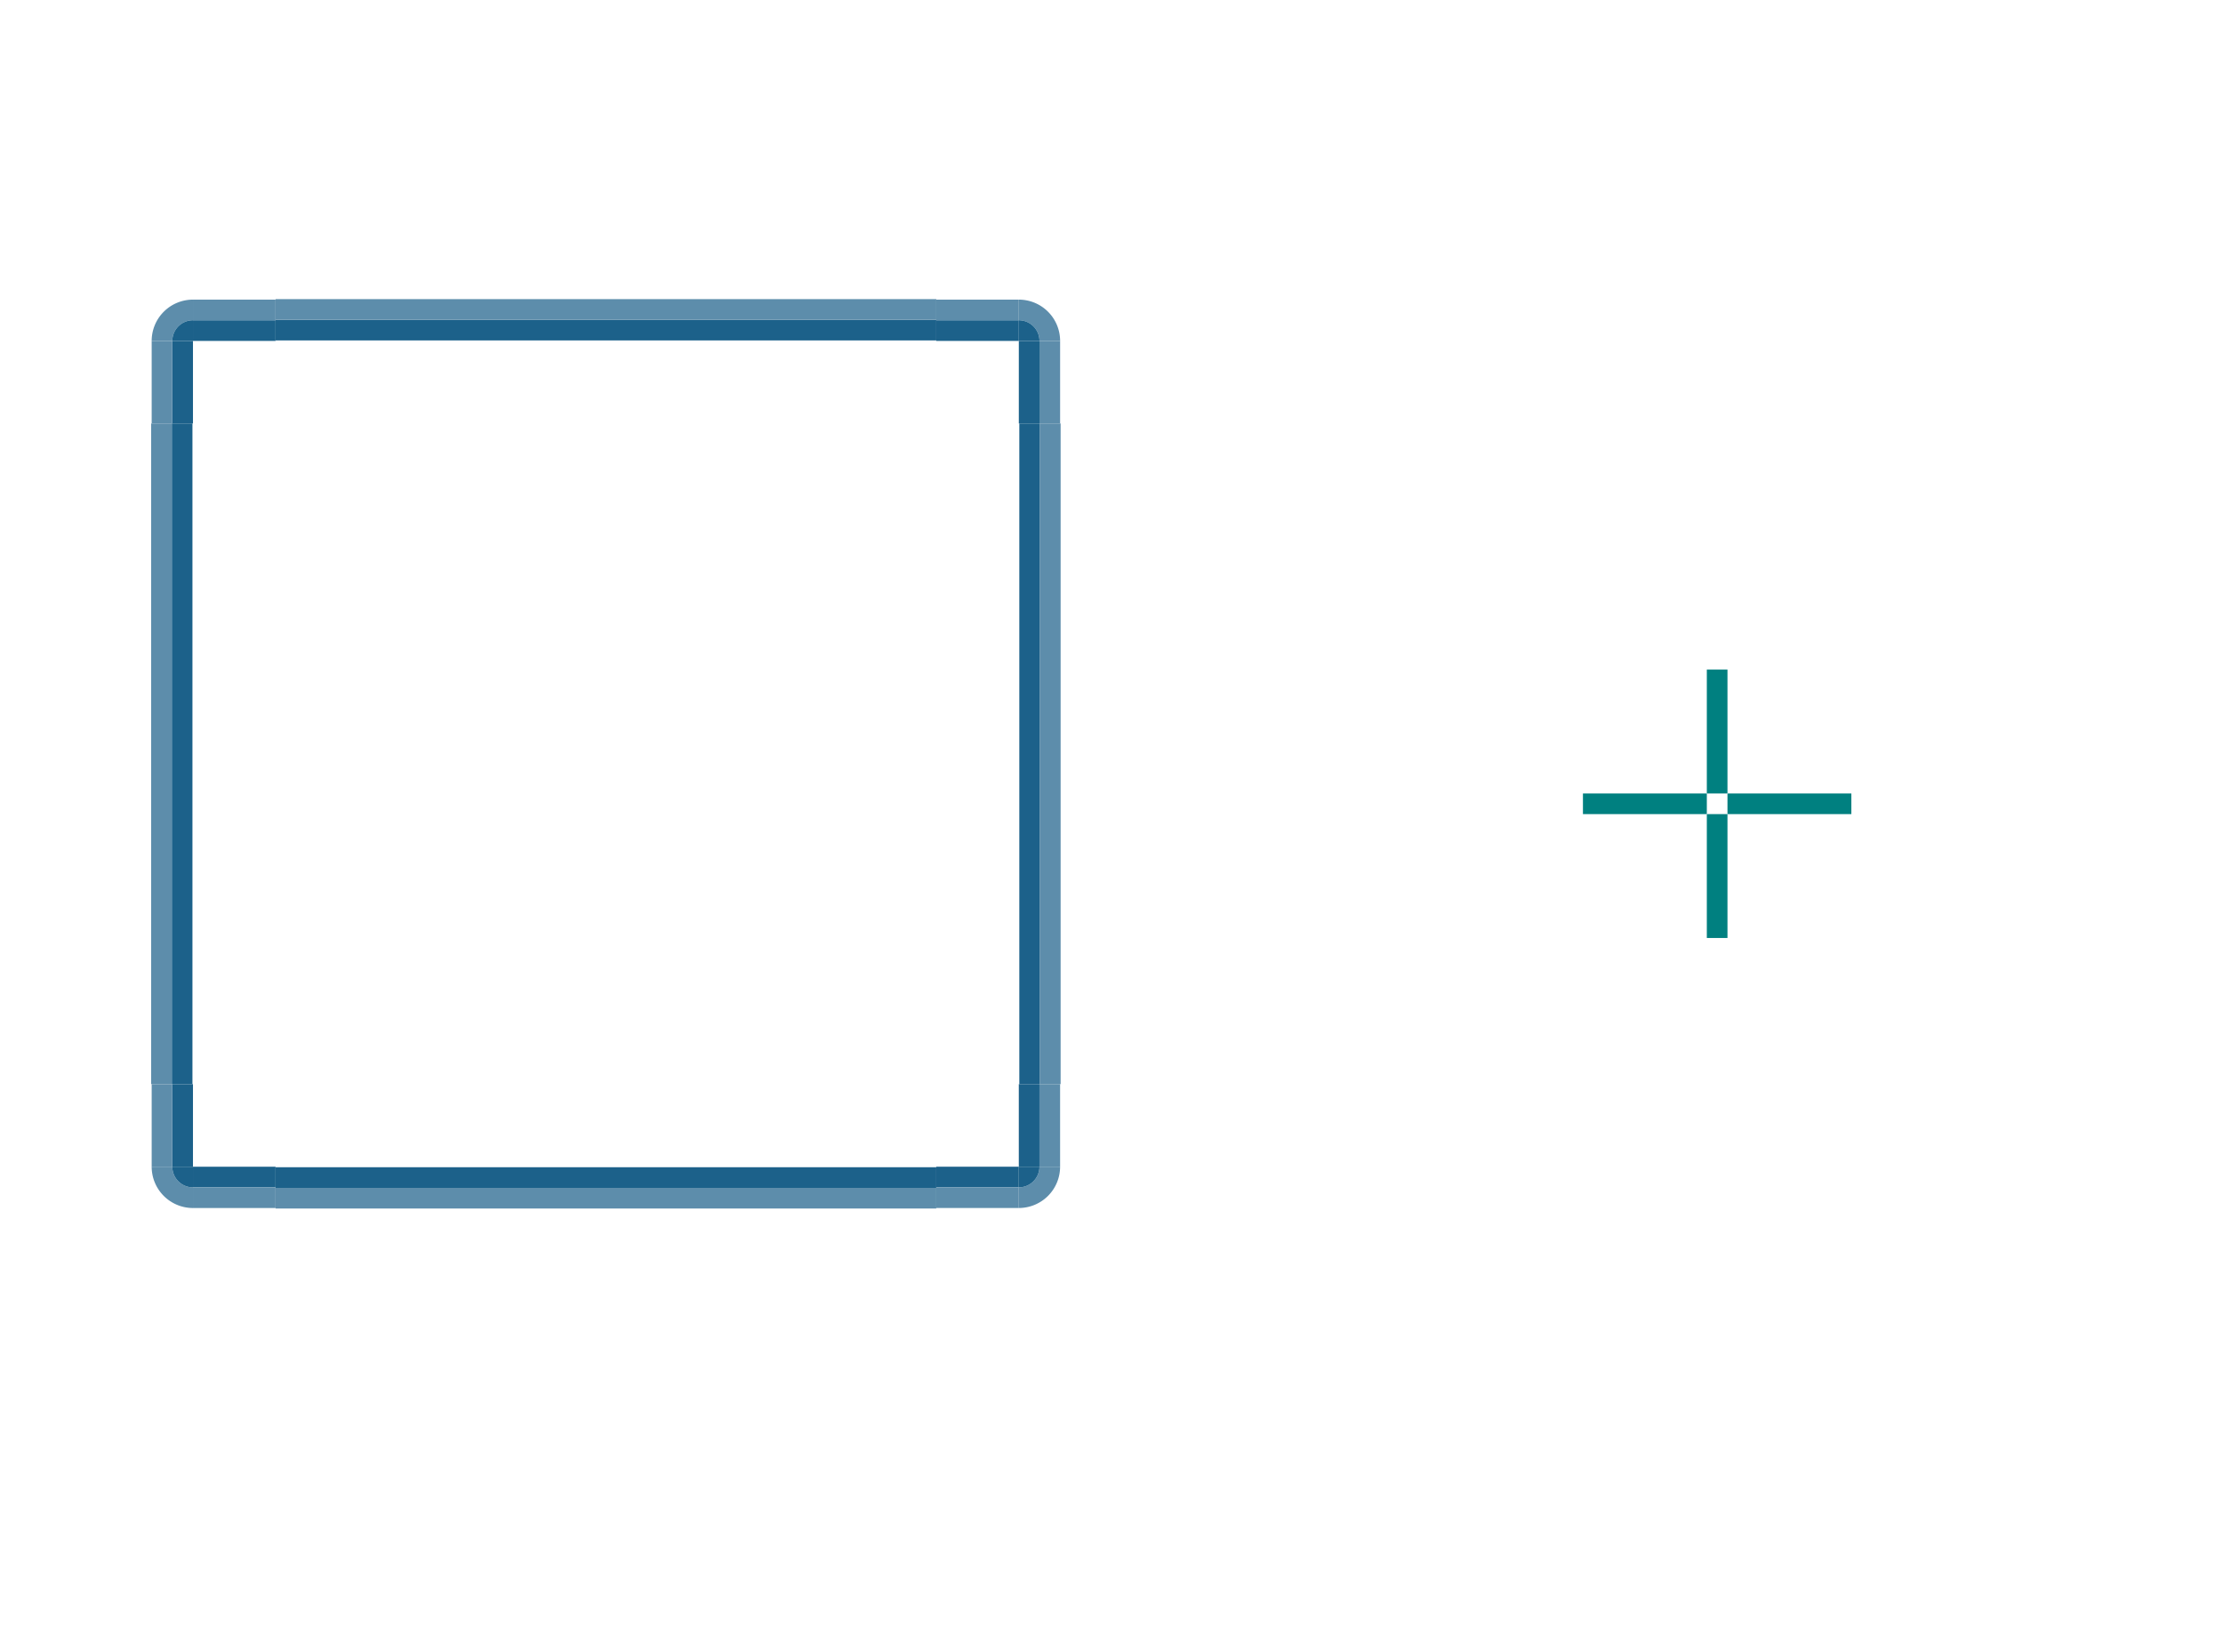 <?xml version="1.0" encoding="UTF-8" standalone="no"?>
<!-- Created with Inkscape (http://www.inkscape.org/) -->

<svg
   xmlns:dc="http://purl.org/dc/elements/1.1/"
   xmlns:cc="http://creativecommons.org/ns#"
   xmlns:rdf="http://www.w3.org/1999/02/22-rdf-syntax-ns#"
   xmlns:svg="http://www.w3.org/2000/svg"
   xmlns="http://www.w3.org/2000/svg"
   xmlns:sodipodi="http://sodipodi.sourceforge.net/DTD/sodipodi-0.dtd"
   xmlns:inkscape="http://www.inkscape.org/namespaces/inkscape"
   width="107.667"
   height="80"
   viewBox="0 0 107.667 80"
   version="1.1"
   id="svg916"
   inkscape:version="0.92.5 (2060ec1f9f, 2020-04-08)"
   sodipodi:docname="frame.svg">
  <defs
     id="defs910" />
  <sodipodi:namedview
     id="base"
     pagecolor="#ffffff"
     bordercolor="#666666"
     borderopacity="1.0"
     inkscape:pageopacity="0.0"
     inkscape:pageshadow="2"
     inkscape:zoom="45.254836"
     inkscape:cx="46.407767"
     inkscape:cy="22.755229"
     inkscape:document-units="px"
     inkscape:current-layer="layer1"
     showgrid="false"
     units="px"
     inkscape:pagecheckerboard="true"
     inkscape:showpageshadow="false"
     fit-margin-top="20"
     fit-margin-left="20"
     fit-margin-right="20"
     fit-margin-bottom="20"
     inkscape:snap-bbox="true"
     inkscape:bbox-paths="true"
     inkscape:bbox-nodes="true"
     inkscape:snap-bbox-edge-midpoints="true" />
  <g
     inkscape:label="Layer 1"
     inkscape:groupmode="layer"
     id="layer1"
     transform="translate(-181.071,-222.591)">
    <rect
       y="255.024"
       x="263.738"
       height="6"
       width="1"
       id="plain-hint-top-margin"
       style="opacity:1;fill:#008080;fill-opacity:1;fill-rule:evenodd;stroke:none;stroke-width:1;stroke-linecap:square;stroke-linejoin:miter;stroke-miterlimit:4;stroke-dasharray:none;stroke-opacity:1;paint-order:normal" />
    <rect
       style="opacity:1;fill:#008080;fill-opacity:1;fill-rule:evenodd;stroke:none;stroke-width:1;stroke-linecap:square;stroke-linejoin:miter;stroke-miterlimit:4;stroke-dasharray:none;stroke-opacity:1;paint-order:normal"
       id="plain-hint-bottom-margin"
       width="1"
       height="6"
       x="263.738"
       y="262.024" />
    <rect
       y="261.024"
       x="264.738"
       height="1"
       width="6"
       id="plain-hint-right-margin"
       style="opacity:1;fill:#008080;fill-opacity:1;fill-rule:evenodd;stroke:none;stroke-width:1;stroke-linecap:square;stroke-linejoin:miter;stroke-miterlimit:4;stroke-dasharray:none;stroke-opacity:1;paint-order:normal" />
    <rect
       style="opacity:1;fill:#008080;fill-opacity:1;fill-rule:evenodd;stroke:none;stroke-width:1;stroke-linecap:square;stroke-linejoin:miter;stroke-miterlimit:4;stroke-dasharray:none;stroke-opacity:1;paint-order:normal"
       id="plain-hint-left-margin"
       width="6"
       height="1"
       x="257.738"
       y="261.024" />
    <rect
       style="opacity:1;fill:none;fill-opacity:1;stroke:none;stroke-width:3;stroke-miterlimit:4;stroke-dasharray:none;stroke-opacity:1"
       id="plain-center"
       width="32"
       height="32"
       x="194.416"
       y="243.104" />
    <g
       transform="translate(139.89,-832.307)"
       id="plain-bottom">
      <g
         id="g933"
         transform="matrix(1,0,0,0.75,-567.472,144.039)"
         style="stroke-width:1.155">
        <rect
           style="opacity:1;fill:none;fill-opacity:1;stroke:none;stroke-width:3.464;stroke-miterlimit:4;stroke-dasharray:none;stroke-opacity:1"
           id="rect2239"
           width="32"
           height="4"
           x="622"
           y="-1288.52"
           transform="scale(1,-1)" />
        <rect
           transform="scale(1,-1)"
           y="-1288.52"
           x="622"
           height="1"
           width="32"
           id="rect2241"
           style="opacity:1;fill:none;fill-opacity:1;stroke:none;stroke-width:3.464;stroke-miterlimit:4;stroke-dasharray:none;stroke-opacity:1" />
      </g>
      <g
         style="stroke-width:2"
         transform="matrix(1,0,0,0.25,-567.472,789.305)"
         id="g905">
        <rect
           transform="scale(1,-1)"
           y="-1288.52"
           x="622"
           height="4"
           width="32"
           id="rect901"
           style="opacity:1;fill:none;fill-opacity:1;stroke:none;stroke-width:6;stroke-miterlimit:4;stroke-dasharray:none;stroke-opacity:1" />
        <rect
           style="opacity:1;fill:none;fill-opacity:1;stroke:none;stroke-width:6;stroke-miterlimit:4;stroke-dasharray:none;stroke-opacity:1"
           id="rect903"
           width="32"
           height="1"
           x="622"
           y="-1288.52"
           transform="scale(1,-1)" />
      </g>
      <g
         id="g911"
         transform="matrix(1,0,0,0.25,-567.472,790.305)"
         style="stroke-width:2">
        <rect
           style="opacity:1;fill:#1c618a;fill-opacity:1;stroke:none;stroke-width:6;stroke-miterlimit:4;stroke-dasharray:none;stroke-opacity:1"
           id="rect907"
           width="32"
           height="4"
           x="622"
           y="-1288.52"
           transform="scale(1,-1)" />
        <rect
           transform="scale(1,-1)"
           y="-1288.52"
           x="622"
           height="1"
           width="32"
           id="rect909"
           style="opacity:1;fill:none;fill-opacity:1;stroke:none;stroke-width:6;stroke-miterlimit:4;stroke-dasharray:none;stroke-opacity:1" />
      </g>
      <g
         style="stroke-width:2"
         transform="matrix(1,0,0,0.25,-567.472,791.305)"
         id="g917">
        <rect
           transform="scale(1,-1)"
           y="-1288.52"
           x="622"
           height="4"
           width="32"
           id="rect913"
           style="opacity:1;fill:#5d8dab;fill-opacity:1;stroke:none;stroke-width:6;stroke-miterlimit:4;stroke-dasharray:none;stroke-opacity:1" />
        <rect
           style="opacity:1;fill:none;fill-opacity:1;stroke:none;stroke-width:6;stroke-miterlimit:4;stroke-dasharray:none;stroke-opacity:1"
           id="rect915"
           width="32"
           height="1"
           x="622"
           y="-1288.52"
           transform="scale(1,-1)" />
      </g>
    </g>
    <g
       id="plain-top"
       transform="matrix(1,0,0,-1,139.89,1350.515)">
      <g
         style="stroke-width:1.155"
         transform="matrix(1,0,0,0.75,-567.472,144.039)"
         id="g1658">
        <rect
           transform="scale(1,-1)"
           y="-1288.52"
           x="622"
           height="4"
           width="32"
           id="rect1654"
           style="opacity:1;fill:none;fill-opacity:1;stroke:none;stroke-width:3.464;stroke-miterlimit:4;stroke-dasharray:none;stroke-opacity:1" />
        <rect
           style="opacity:1;fill:none;fill-opacity:1;stroke:none;stroke-width:3.464;stroke-miterlimit:4;stroke-dasharray:none;stroke-opacity:1"
           id="rect1656"
           width="32"
           height="1"
           x="622"
           y="-1288.52"
           transform="scale(1,-1)" />
      </g>
      <g
         id="g1664"
         transform="matrix(1,0,0,0.25,-567.472,789.305)"
         style="stroke-width:2">
        <rect
           style="opacity:1;fill:none;fill-opacity:1;stroke:none;stroke-width:6;stroke-miterlimit:4;stroke-dasharray:none;stroke-opacity:1"
           id="rect1660"
           width="32"
           height="4"
           x="622"
           y="-1288.52"
           transform="scale(1,-1)" />
        <rect
           transform="scale(1,-1)"
           y="-1288.52"
           x="622"
           height="1"
           width="32"
           id="rect1662"
           style="opacity:1;fill:none;fill-opacity:1;stroke:none;stroke-width:6;stroke-miterlimit:4;stroke-dasharray:none;stroke-opacity:1" />
      </g>
      <g
         style="stroke-width:2"
         transform="matrix(1,0,0,0.25,-567.472,790.305)"
         id="g1670">
        <rect
           transform="scale(1,-1)"
           y="-1288.52"
           x="622"
           height="4"
           width="32"
           id="rect1666"
           style="opacity:1;fill:#1c618a;fill-opacity:1;stroke:none;stroke-width:6;stroke-miterlimit:4;stroke-dasharray:none;stroke-opacity:1" />
        <rect
           style="opacity:1;fill:none;fill-opacity:1;stroke:none;stroke-width:6;stroke-miterlimit:4;stroke-dasharray:none;stroke-opacity:1"
           id="rect1668"
           width="32"
           height="1"
           x="622"
           y="-1288.52"
           transform="scale(1,-1)" />
      </g>
      <g
         id="g1676"
         transform="matrix(1,0,0,0.25,-567.472,791.305)"
         style="stroke-width:2">
        <rect
           style="opacity:1;fill:#5d8dab;fill-opacity:1;stroke:none;stroke-width:6;stroke-miterlimit:4;stroke-dasharray:none;stroke-opacity:1"
           id="rect1672"
           width="32"
           height="4"
           x="622"
           y="-1288.52"
           transform="scale(1,-1)" />
        <rect
           transform="scale(1,-1)"
           y="-1288.52"
           x="622"
           height="1"
           width="32"
           id="rect1674"
           style="opacity:1;fill:none;fill-opacity:1;stroke:none;stroke-width:6;stroke-miterlimit:4;stroke-dasharray:none;stroke-opacity:1" />
      </g>
    </g>
    <g
       id="plain-topleft"
       transform="translate(140.89,-821.307)">
      <rect
         style="opacity:1;fill:none;fill-opacity:1;stroke:none;stroke-width:3;stroke-linecap:round;stroke-miterlimit:4;stroke-dasharray:none;stroke-opacity:1"
         id="rect1690"
         width="3"
         height="3"
         x="50.527"
         y="1061.411" />
      <path
         style="opacity:1;fill:#5d8dab;fill-opacity:1;stroke:none;stroke-width:3;stroke-linecap:round;stroke-miterlimit:4;stroke-dasharray:none;stroke-opacity:1"
         d="m 49.527,1058.411 a 2,2 0 0 0 -2,2 h 1 a 1,1 0 0 1 1,-1 z"
         id="path1692"
         inkscape:connector-curvature="0" />
      <path
         style="opacity:1;fill:#1c618a;fill-opacity:1;stroke:none;stroke-width:3;stroke-linecap:round;stroke-miterlimit:4;stroke-dasharray:none;stroke-opacity:1"
         id="path1696"
         sodipodi:type="arc"
         sodipodi:cx="-49.526608"
         sodipodi:cy="-1060.4109"
         sodipodi:rx="1.0000015"
         sodipodi:ry="1.0000161"
         sodipodi:start="0"
         sodipodi:end="1.5707963"
         d="m -48.527,-1060.411 a 1,1 0 0 1 -1,1 l -1e-6,-1 z"
         transform="scale(-1)" />
      <rect
         y="1060.411"
         x="49.527"
         height="1"
         width="4"
         id="rect1699"
         style="opacity:1;fill:none;fill-opacity:1;stroke:none;stroke-width:3;stroke-linecap:round;stroke-miterlimit:4;stroke-dasharray:none;stroke-opacity:1" />
      <rect
         style="opacity:1;fill:#1c618a;fill-opacity:1;stroke:none;stroke-width:3;stroke-linecap:round;stroke-miterlimit:4;stroke-dasharray:none;stroke-opacity:1"
         id="rect1701"
         width="4"
         height="1"
         x="49.527"
         y="1059.411" />
      <rect
         y="1058.411"
         x="49.527"
         height="1"
         width="4"
         id="rect1703"
         style="opacity:1;fill:#5d8dab;fill-opacity:1;stroke:none;stroke-width:3;stroke-linecap:round;stroke-miterlimit:4;stroke-dasharray:none;stroke-opacity:1" />
      <rect
         y="-49.527"
         x="1060.411"
         height="1"
         width="4"
         id="rect1705"
         style="opacity:1;fill:#1c618a;fill-opacity:1;stroke:none;stroke-width:3;stroke-linecap:round;stroke-miterlimit:4;stroke-dasharray:none;stroke-opacity:1"
         transform="rotate(90)" />
      <rect
         transform="rotate(90)"
         style="opacity:1;fill:none;fill-opacity:1;stroke:none;stroke-width:3;stroke-linecap:round;stroke-miterlimit:4;stroke-dasharray:none;stroke-opacity:1"
         id="rect1707"
         width="3"
         height="1"
         x="1061.411"
         y="-50.527" />
      <rect
         transform="rotate(90)"
         style="opacity:1;fill:#5d8dab;fill-opacity:1;stroke:none;stroke-width:3;stroke-linecap:round;stroke-miterlimit:4;stroke-dasharray:none;stroke-opacity:1"
         id="rect1709"
         width="4"
         height="1"
         x="1060.411"
         y="-48.527" />
    </g>
    <g
       transform="matrix(0,-1,-1,0,1301.827,329.631)"
       id="plain-left">
      <g
         id="g1726"
         transform="matrix(1,0,0,0.75,-567.472,144.039)"
         style="stroke-width:1.155">
        <rect
           style="opacity:1;fill:none;fill-opacity:1;stroke:none;stroke-width:3.464;stroke-miterlimit:4;stroke-dasharray:none;stroke-opacity:1"
           id="rect1722"
           width="32"
           height="4"
           x="622"
           y="-1288.52"
           transform="scale(1,-1)" />
        <rect
           transform="scale(1,-1)"
           y="-1288.52"
           x="622"
           height="1"
           width="32"
           id="rect1724"
           style="opacity:1;fill:none;fill-opacity:1;stroke:none;stroke-width:3.464;stroke-miterlimit:4;stroke-dasharray:none;stroke-opacity:1" />
      </g>
      <g
         style="stroke-width:2"
         transform="matrix(1,0,0,0.25,-567.472,789.305)"
         id="g1732">
        <rect
           transform="scale(1,-1)"
           y="-1288.52"
           x="622"
           height="4"
           width="32"
           id="rect1728"
           style="opacity:1;fill:none;fill-opacity:1;stroke:none;stroke-width:6;stroke-miterlimit:4;stroke-dasharray:none;stroke-opacity:1" />
        <rect
           style="opacity:1;fill:none;fill-opacity:1;stroke:none;stroke-width:6;stroke-miterlimit:4;stroke-dasharray:none;stroke-opacity:1"
           id="rect1730"
           width="32"
           height="1"
           x="622"
           y="-1288.52"
           transform="scale(1,-1)" />
      </g>
      <g
         id="g1738"
         transform="matrix(1,0,0,0.25,-567.472,790.305)"
         style="stroke-width:2">
        <rect
           style="opacity:1;fill:#1c618a;fill-opacity:1;stroke:none;stroke-width:6;stroke-miterlimit:4;stroke-dasharray:none;stroke-opacity:1"
           id="rect1734"
           width="32"
           height="4"
           x="622"
           y="-1288.52"
           transform="scale(1,-1)" />
        <rect
           transform="scale(1,-1)"
           y="-1288.52"
           x="622"
           height="1"
           width="32"
           id="rect1736"
           style="opacity:1;fill:none;fill-opacity:1;stroke:none;stroke-width:6;stroke-miterlimit:4;stroke-dasharray:none;stroke-opacity:1" />
      </g>
      <g
         style="stroke-width:2"
         transform="matrix(1,0,0,0.25,-567.472,791.305)"
         id="g1744">
        <rect
           transform="scale(1,-1)"
           y="-1288.52"
           x="622"
           height="4"
           width="32"
           id="rect1740"
           style="opacity:1;fill:#5d8dab;fill-opacity:1;stroke:none;stroke-width:6;stroke-miterlimit:4;stroke-dasharray:none;stroke-opacity:1" />
        <rect
           style="opacity:1;fill:none;fill-opacity:1;stroke:none;stroke-width:6;stroke-miterlimit:4;stroke-dasharray:none;stroke-opacity:1"
           id="rect1742"
           width="32"
           height="1"
           x="622"
           y="-1288.52"
           transform="scale(1,-1)" />
      </g>
    </g>
    <g
       transform="matrix(1,0,0,-1,140.89,1339.515)"
       id="plain-bottomleft">
      <rect
         y="1061.411"
         x="50.527"
         height="3"
         width="3"
         id="rect1748"
         style="opacity:1;fill:none;fill-opacity:1;stroke:none;stroke-width:3;stroke-linecap:round;stroke-miterlimit:4;stroke-dasharray:none;stroke-opacity:1" />
      <path
         inkscape:connector-curvature="0"
         id="path1750"
         d="m 49.527,1058.411 a 2,2 0 0 0 -2,2 h 1 a 1,1 0 0 1 1,-1 z"
         style="opacity:1;fill:#5d8dab;fill-opacity:1;stroke:none;stroke-width:3;stroke-linecap:round;stroke-miterlimit:4;stroke-dasharray:none;stroke-opacity:1" />
      <path
         transform="scale(-1)"
         d="m -48.527,-1060.411 a 1,1 0 0 1 -1,1 l -1e-6,-1 z"
         sodipodi:end="1.5707963"
         sodipodi:start="0"
         sodipodi:ry="1.0000161"
         sodipodi:rx="1.0000015"
         sodipodi:cy="-1060.4109"
         sodipodi:cx="-49.526608"
         sodipodi:type="arc"
         id="path1752"
         style="opacity:1;fill:#1c618a;fill-opacity:1;stroke:none;stroke-width:3;stroke-linecap:round;stroke-miterlimit:4;stroke-dasharray:none;stroke-opacity:1" />
      <rect
         style="opacity:1;fill:none;fill-opacity:1;stroke:none;stroke-width:3;stroke-linecap:round;stroke-miterlimit:4;stroke-dasharray:none;stroke-opacity:1"
         id="rect1754"
         width="4"
         height="1"
         x="49.527"
         y="1060.411" />
      <rect
         y="1059.411"
         x="49.527"
         height="1"
         width="4"
         id="rect1756"
         style="opacity:1;fill:#1c618a;fill-opacity:1;stroke:none;stroke-width:3;stroke-linecap:round;stroke-miterlimit:4;stroke-dasharray:none;stroke-opacity:1" />
      <rect
         style="opacity:1;fill:#5d8dab;fill-opacity:1;stroke:none;stroke-width:3;stroke-linecap:round;stroke-miterlimit:4;stroke-dasharray:none;stroke-opacity:1"
         id="rect1758"
         width="4"
         height="1"
         x="49.527"
         y="1058.411" />
      <rect
         transform="rotate(90)"
         style="opacity:1;fill:#1c618a;fill-opacity:1;stroke:none;stroke-width:3;stroke-linecap:round;stroke-miterlimit:4;stroke-dasharray:none;stroke-opacity:1"
         id="rect1760"
         width="4"
         height="1"
         x="1060.411"
         y="-49.527" />
      <rect
         y="-50.527"
         x="1061.411"
         height="1"
         width="3"
         id="rect1762"
         style="opacity:1;fill:none;fill-opacity:1;stroke:none;stroke-width:3;stroke-linecap:round;stroke-miterlimit:4;stroke-dasharray:none;stroke-opacity:1"
         transform="rotate(90)" />
      <rect
         y="-48.527"
         x="1060.411"
         height="1"
         width="4"
         id="rect1764"
         style="opacity:1;fill:#5d8dab;fill-opacity:1;stroke:none;stroke-width:3;stroke-linecap:round;stroke-miterlimit:4;stroke-dasharray:none;stroke-opacity:1"
         transform="rotate(90)" />
    </g>
    <g
       id="plain-right"
       transform="rotate(-90,-275.682,605.313)">
      <g
         style="stroke-width:1.155"
         transform="matrix(1,0,0,0.75,-567.472,144.039)"
         id="g1822">
        <rect
           transform="scale(1,-1)"
           y="-1288.52"
           x="622"
           height="4"
           width="32"
           id="rect1818"
           style="opacity:1;fill:none;fill-opacity:1;stroke:none;stroke-width:3.464;stroke-miterlimit:4;stroke-dasharray:none;stroke-opacity:1" />
        <rect
           style="opacity:1;fill:none;fill-opacity:1;stroke:none;stroke-width:3.464;stroke-miterlimit:4;stroke-dasharray:none;stroke-opacity:1"
           id="rect1820"
           width="32"
           height="1"
           x="622"
           y="-1288.52"
           transform="scale(1,-1)" />
      </g>
      <g
         id="g1828"
         transform="matrix(1,0,0,0.25,-567.472,789.305)"
         style="stroke-width:2">
        <rect
           style="opacity:1;fill:none;fill-opacity:1;stroke:none;stroke-width:6;stroke-miterlimit:4;stroke-dasharray:none;stroke-opacity:1"
           id="rect1824"
           width="32"
           height="4"
           x="622"
           y="-1288.52"
           transform="scale(1,-1)" />
        <rect
           transform="scale(1,-1)"
           y="-1288.52"
           x="622"
           height="1"
           width="32"
           id="rect1826"
           style="opacity:1;fill:none;fill-opacity:1;stroke:none;stroke-width:6;stroke-miterlimit:4;stroke-dasharray:none;stroke-opacity:1" />
      </g>
      <g
         style="stroke-width:2"
         transform="matrix(1,0,0,0.25,-567.472,790.305)"
         id="g1834">
        <rect
           transform="scale(1,-1)"
           y="-1288.52"
           x="622"
           height="4"
           width="32"
           id="rect1830"
           style="opacity:1;fill:#1c618a;fill-opacity:1;stroke:none;stroke-width:6;stroke-miterlimit:4;stroke-dasharray:none;stroke-opacity:1" />
        <rect
           style="opacity:1;fill:none;fill-opacity:1;stroke:none;stroke-width:6;stroke-miterlimit:4;stroke-dasharray:none;stroke-opacity:1"
           id="rect1832"
           width="32"
           height="1"
           x="622"
           y="-1288.52"
           transform="scale(1,-1)" />
      </g>
      <g
         id="g1840"
         transform="matrix(1,0,0,0.25,-567.472,791.305)"
         style="stroke-width:2">
        <rect
           style="opacity:1;fill:#5d8dab;fill-opacity:1;stroke:none;stroke-width:6;stroke-miterlimit:4;stroke-dasharray:none;stroke-opacity:1"
           id="rect1836"
           width="32"
           height="4"
           x="622"
           y="-1288.52"
           transform="scale(1,-1)" />
        <rect
           transform="scale(1,-1)"
           y="-1288.52"
           x="622"
           height="1"
           width="32"
           id="rect1838"
           style="opacity:1;fill:none;fill-opacity:1;stroke:none;stroke-width:6;stroke-miterlimit:4;stroke-dasharray:none;stroke-opacity:1" />
      </g>
    </g>
    <g
       id="plain-bottomright"
       transform="rotate(-180,139.971,669.757)">
      <rect
         style="opacity:1;fill:none;fill-opacity:1;stroke:none;stroke-width:3;stroke-linecap:round;stroke-miterlimit:4;stroke-dasharray:none;stroke-opacity:1"
         id="rect1844"
         width="3"
         height="3"
         x="50.527"
         y="1061.411" />
      <path
         style="opacity:1;fill:#5d8dab;fill-opacity:1;stroke:none;stroke-width:3;stroke-linecap:round;stroke-miterlimit:4;stroke-dasharray:none;stroke-opacity:1"
         d="m 49.527,1058.411 a 2,2 0 0 0 -2,2 h 1 a 1,1 0 0 1 1,-1 z"
         id="path1846"
         inkscape:connector-curvature="0" />
      <path
         style="opacity:1;fill:#1c618a;fill-opacity:1;stroke:none;stroke-width:3;stroke-linecap:round;stroke-miterlimit:4;stroke-dasharray:none;stroke-opacity:1"
         id="path1848"
         sodipodi:type="arc"
         sodipodi:cx="-49.526608"
         sodipodi:cy="-1060.4109"
         sodipodi:rx="1.0000015"
         sodipodi:ry="1.0000161"
         sodipodi:start="0"
         sodipodi:end="1.5707963"
         d="m -48.527,-1060.411 a 1,1 0 0 1 -1,1 l -1e-6,-1 z"
         transform="scale(-1)" />
      <rect
         y="1060.411"
         x="49.527"
         height="1"
         width="4"
         id="rect1850"
         style="opacity:1;fill:none;fill-opacity:1;stroke:none;stroke-width:3;stroke-linecap:round;stroke-miterlimit:4;stroke-dasharray:none;stroke-opacity:1" />
      <rect
         style="opacity:1;fill:#1c618a;fill-opacity:1;stroke:none;stroke-width:3;stroke-linecap:round;stroke-miterlimit:4;stroke-dasharray:none;stroke-opacity:1"
         id="rect1852"
         width="4"
         height="1"
         x="49.527"
         y="1059.411" />
      <rect
         y="1058.411"
         x="49.527"
         height="1"
         width="4"
         id="rect1854"
         style="opacity:1;fill:#5d8dab;fill-opacity:1;stroke:none;stroke-width:3;stroke-linecap:round;stroke-miterlimit:4;stroke-dasharray:none;stroke-opacity:1" />
      <rect
         y="-49.527"
         x="1060.411"
         height="1"
         width="4"
         id="rect1856"
         style="opacity:1;fill:#1c618a;fill-opacity:1;stroke:none;stroke-width:3;stroke-linecap:round;stroke-miterlimit:4;stroke-dasharray:none;stroke-opacity:1"
         transform="rotate(90)" />
      <rect
         transform="rotate(90)"
         style="opacity:1;fill:none;fill-opacity:1;stroke:none;stroke-width:3;stroke-linecap:round;stroke-miterlimit:4;stroke-dasharray:none;stroke-opacity:1"
         id="rect1858"
         width="3"
         height="1"
         x="1061.411"
         y="-50.527" />
      <rect
         transform="rotate(90)"
         style="opacity:1;fill:#5d8dab;fill-opacity:1;stroke:none;stroke-width:3;stroke-linecap:round;stroke-miterlimit:4;stroke-dasharray:none;stroke-opacity:1"
         id="rect1860"
         width="4"
         height="1"
         x="1060.411"
         y="-48.527" />
    </g>
    <g
       transform="matrix(-1,0,0,1,279.943,-821.307)"
       id="plain-topright">
      <rect
         y="1061.411"
         x="50.527"
         height="3"
         width="3"
         id="rect1864"
         style="opacity:1;fill:none;fill-opacity:1;stroke:none;stroke-width:3;stroke-linecap:round;stroke-miterlimit:4;stroke-dasharray:none;stroke-opacity:1" />
      <path
         inkscape:connector-curvature="0"
         id="path1866"
         d="m 49.527,1058.411 a 2,2 0 0 0 -2,2 h 1 a 1,1 0 0 1 1,-1 z"
         style="opacity:1;fill:#5d8dab;fill-opacity:1;stroke:none;stroke-width:3;stroke-linecap:round;stroke-miterlimit:4;stroke-dasharray:none;stroke-opacity:1" />
      <path
         transform="scale(-1)"
         d="m -48.527,-1060.411 a 1,1 0 0 1 -1,1 l -1e-6,-1 z"
         sodipodi:end="1.5707963"
         sodipodi:start="0"
         sodipodi:ry="1.0000161"
         sodipodi:rx="1.0000015"
         sodipodi:cy="-1060.4109"
         sodipodi:cx="-49.526608"
         sodipodi:type="arc"
         id="path1868"
         style="opacity:1;fill:#1c618a;fill-opacity:1;stroke:none;stroke-width:3;stroke-linecap:round;stroke-miterlimit:4;stroke-dasharray:none;stroke-opacity:1" />
      <rect
         style="opacity:1;fill:none;fill-opacity:1;stroke:none;stroke-width:3;stroke-linecap:round;stroke-miterlimit:4;stroke-dasharray:none;stroke-opacity:1"
         id="rect1870"
         width="4"
         height="1"
         x="49.527"
         y="1060.411" />
      <rect
         y="1059.411"
         x="49.527"
         height="1"
         width="4"
         id="rect1872"
         style="opacity:1;fill:#1c618a;fill-opacity:1;stroke:none;stroke-width:3;stroke-linecap:round;stroke-miterlimit:4;stroke-dasharray:none;stroke-opacity:1" />
      <rect
         style="opacity:1;fill:#5d8dab;fill-opacity:1;stroke:none;stroke-width:3;stroke-linecap:round;stroke-miterlimit:4;stroke-dasharray:none;stroke-opacity:1"
         id="rect1874"
         width="4"
         height="1"
         x="49.527"
         y="1058.411" />
      <rect
         transform="rotate(90)"
         style="opacity:1;fill:#1c618a;fill-opacity:1;stroke:none;stroke-width:3;stroke-linecap:round;stroke-miterlimit:4;stroke-dasharray:none;stroke-opacity:1"
         id="rect1876"
         width="4"
         height="1"
         x="1060.411"
         y="-49.527" />
      <rect
         y="-50.527"
         x="1061.411"
         height="1"
         width="3"
         id="rect1878"
         style="opacity:1;fill:none;fill-opacity:1;stroke:none;stroke-width:3;stroke-linecap:round;stroke-miterlimit:4;stroke-dasharray:none;stroke-opacity:1"
         transform="rotate(90)" />
      <rect
         y="-48.527"
         x="1060.411"
         height="1"
         width="4"
         id="rect1880"
         style="opacity:1;fill:#5d8dab;fill-opacity:1;stroke:none;stroke-width:3;stroke-linecap:round;stroke-miterlimit:4;stroke-dasharray:none;stroke-opacity:1"
         transform="rotate(90)" />
    </g>
  </g>
</svg>
